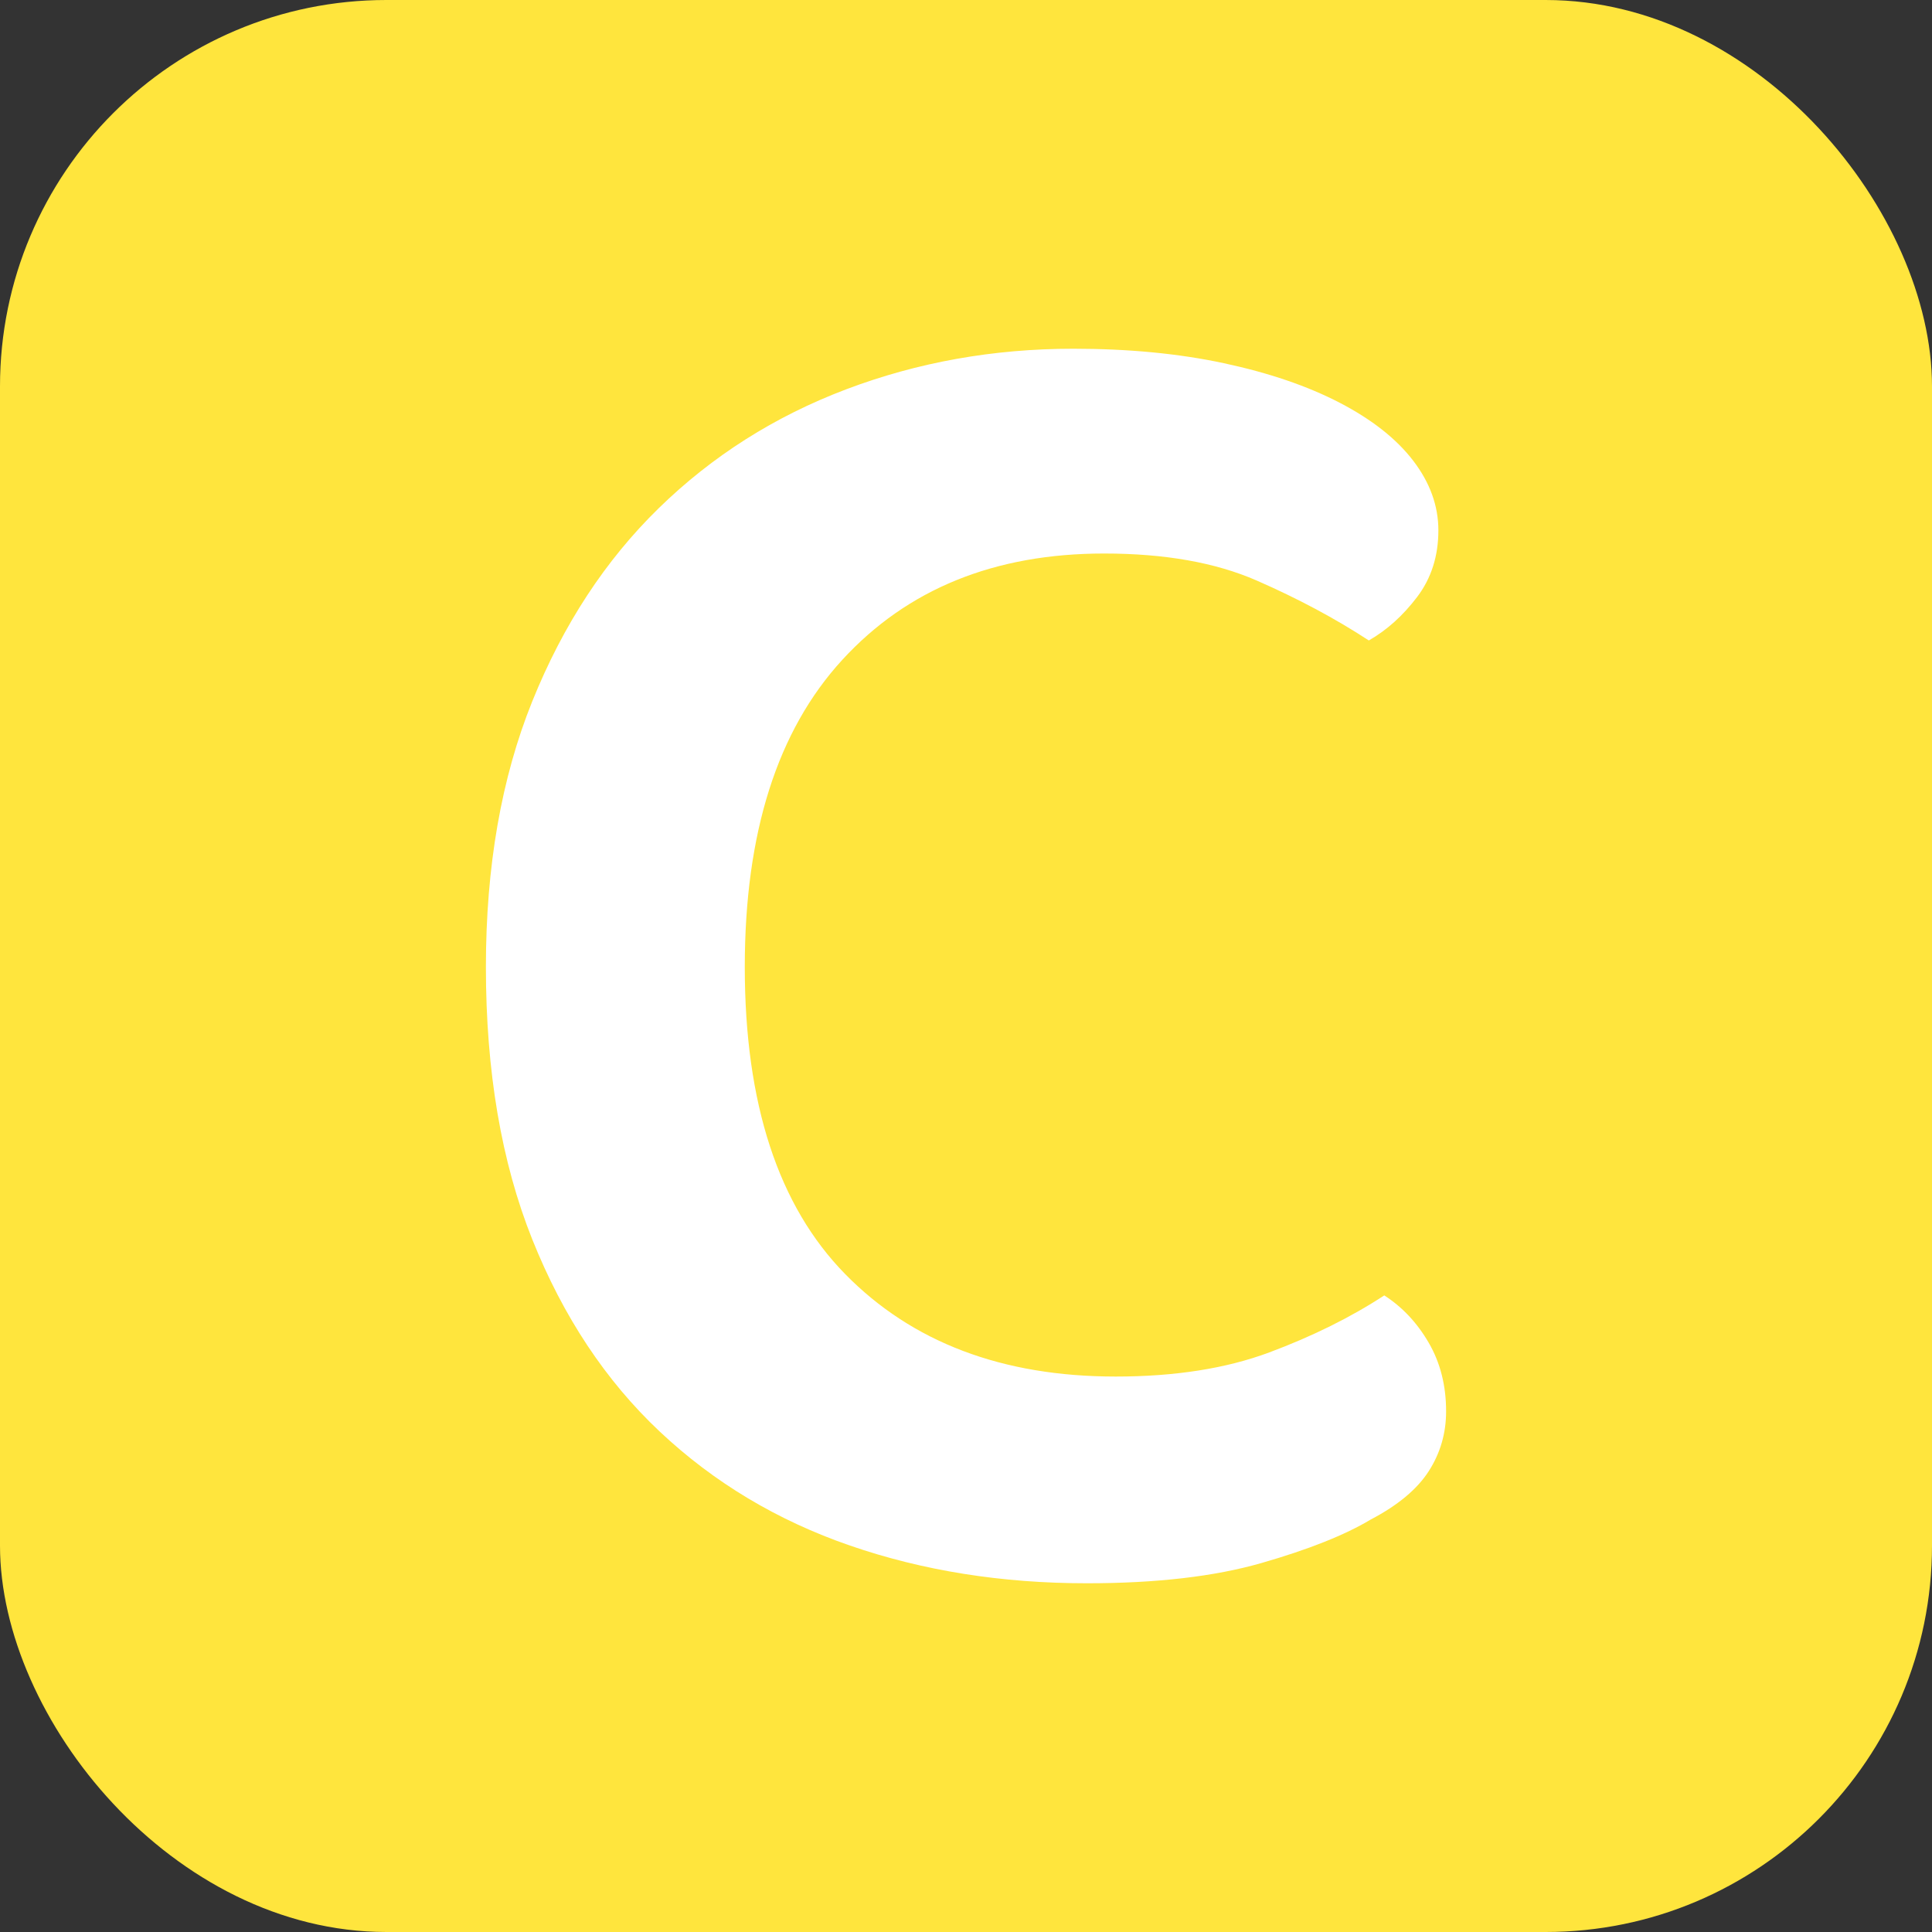 <svg xmlns="http://www.w3.org/2000/svg" width="256" height="256" viewBox="0 0 100 100"><rect x="0" y="0" width="100" height="100" fill="#333333" stroke="none"/><rect width="100" height="100" rx="20" fill="#ffe53d"></rect><path fill="#fff" d="M74.45 27.45L74.45 27.45Q74.45 29.45 73.35 30.90Q72.25 32.35 70.85 33.15L70.85 33.15Q68.25 31.45 65.05 30.05Q61.85 28.65 57.15 28.65L57.15 28.65Q48.65 28.65 43.60 34.15Q38.55 39.65 38.55 50.05L38.55 50.05Q38.55 60.65 43.75 65.95Q48.95 71.25 57.75 71.25L57.75 71.25Q62.35 71.25 65.70 70Q69.05 68.75 71.65 67.05L71.65 67.05Q73.05 67.95 73.95 69.50Q74.85 71.05 74.85 73.05L74.85 73.05Q74.85 74.75 73.95 76.15Q73.05 77.55 70.95 78.65L70.95 78.65Q68.95 79.85 65.30 80.90Q61.65 81.95 56.25 81.95L56.25 81.95Q49.65 81.95 44 80.00Q38.35 78.05 34.15 74.10Q29.95 70.15 27.55 64.15Q25.15 58.15 25.15 50.05L25.15 50.05Q25.15 42.25 27.55 36.30Q29.95 30.35 34.10 26.30Q38.25 22.25 43.80 20.15Q49.35 18.05 55.55 18.05L55.55 18.05Q59.85 18.05 63.35 18.80Q66.85 19.55 69.35 20.85Q71.85 22.15 73.15 23.85Q74.45 25.55 74.45 27.45Z"></path></svg>